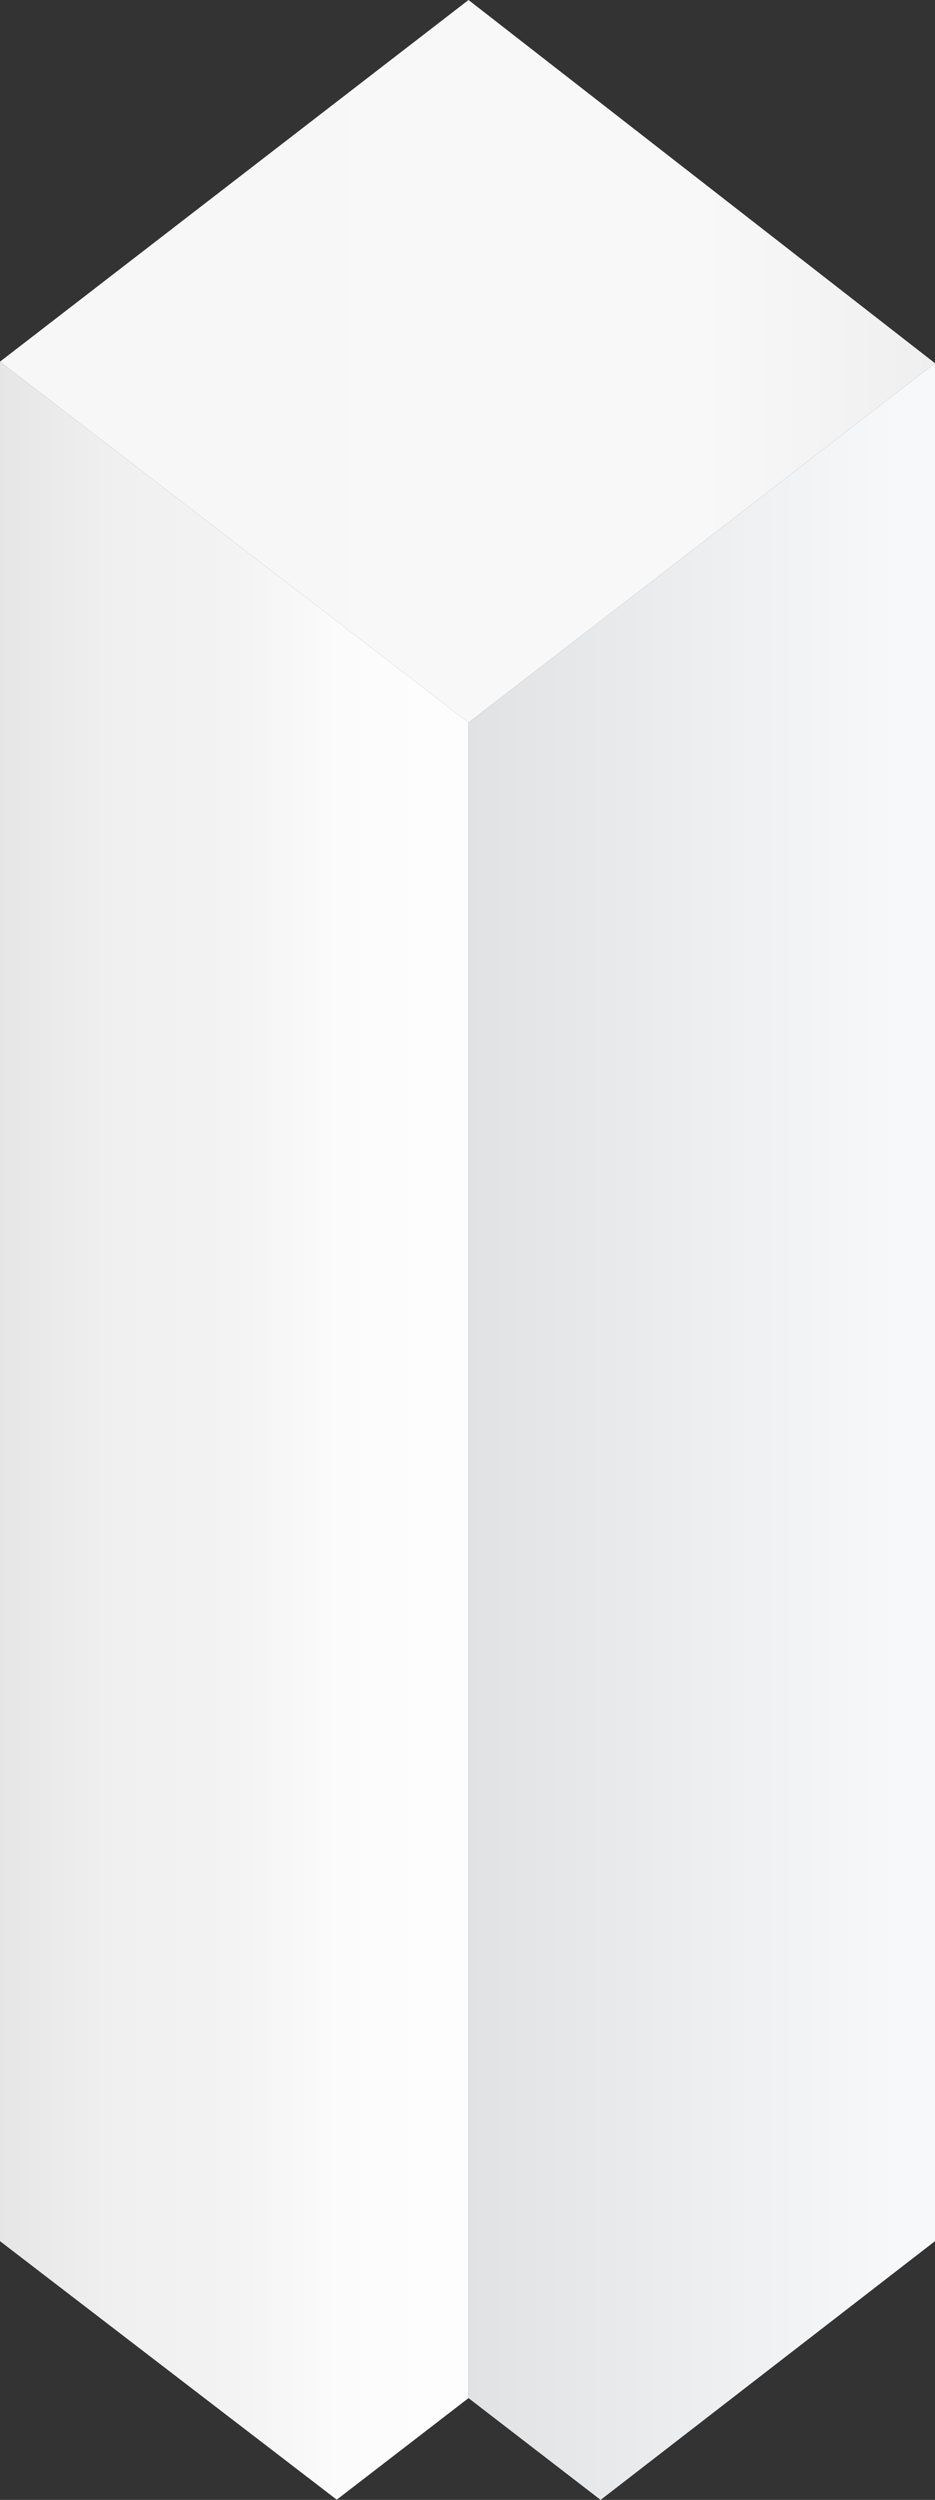 <svg xmlns="http://www.w3.org/2000/svg" xmlns:xlink="http://www.w3.org/1999/xlink" width="372.53" height="995.36" viewBox="0 0 372.53 995.36"><rect x="0" y="0" width="372.53" height="995.36" fill="#333333" stroke="none"/><defs>
<style>.a{fill:url(#a);}.b{fill:url(#b);}.c{fill:url(#c);}</style>
<linearGradient id="a" x1="0%" y1="0%" x2="100%" y2="0%" gradientUnits="userSpaceOnUse">
<stop offset="0" stop-color="#F7F7F7"/>
<stop offset="0.75" stop-color="#F8F8F8"/>
<stop offset="100" stop-color="#EFEFEF"/>
</linearGradient>
<linearGradient id="b" y1="569.63" x2="186.67" y2="569.63" gradientUnits="userSpaceOnUse">
<stop offset="0" stop-color="#E6E6E6"/>
<stop offset="0.25" stop-color="#F0F0F0"/>
<stop offset="0.5" stop-color="#F3F3F3"/>
<stop offset="0.72" stop-color="#FBFBFB"/>
<stop offset="0.92" stop-color="#FDFDFD"/></linearGradient>
<linearGradient id="c" x1="186.67" y1="569.99" x2="372.53" y2="569.99" gradientUnits="userSpaceOnUse">
<stop offset="0" stop-color="#E1E2E3"/>
<stop offset="0.92" stop-color="#F7F8FA"/>
</linearGradient></defs><title>BLOXModules_Single_Blank_TemporaryLighterVersion</title><polygon class="a" points="372.53 144.62 186.67 0 0 144 186.67 287.71 372.53 144.62"/><polygon class="b" points="186.67 954.83 186.67 954.83 186.67 287.71 0 144 0 892.34 134.17 995.27 186.67 954.83"/><polygon class="c" points="186.67 287.71 186.67 954.83 239.3 995.36 372.53 892.34 372.53 144.62 186.67 287.71"/></svg>
